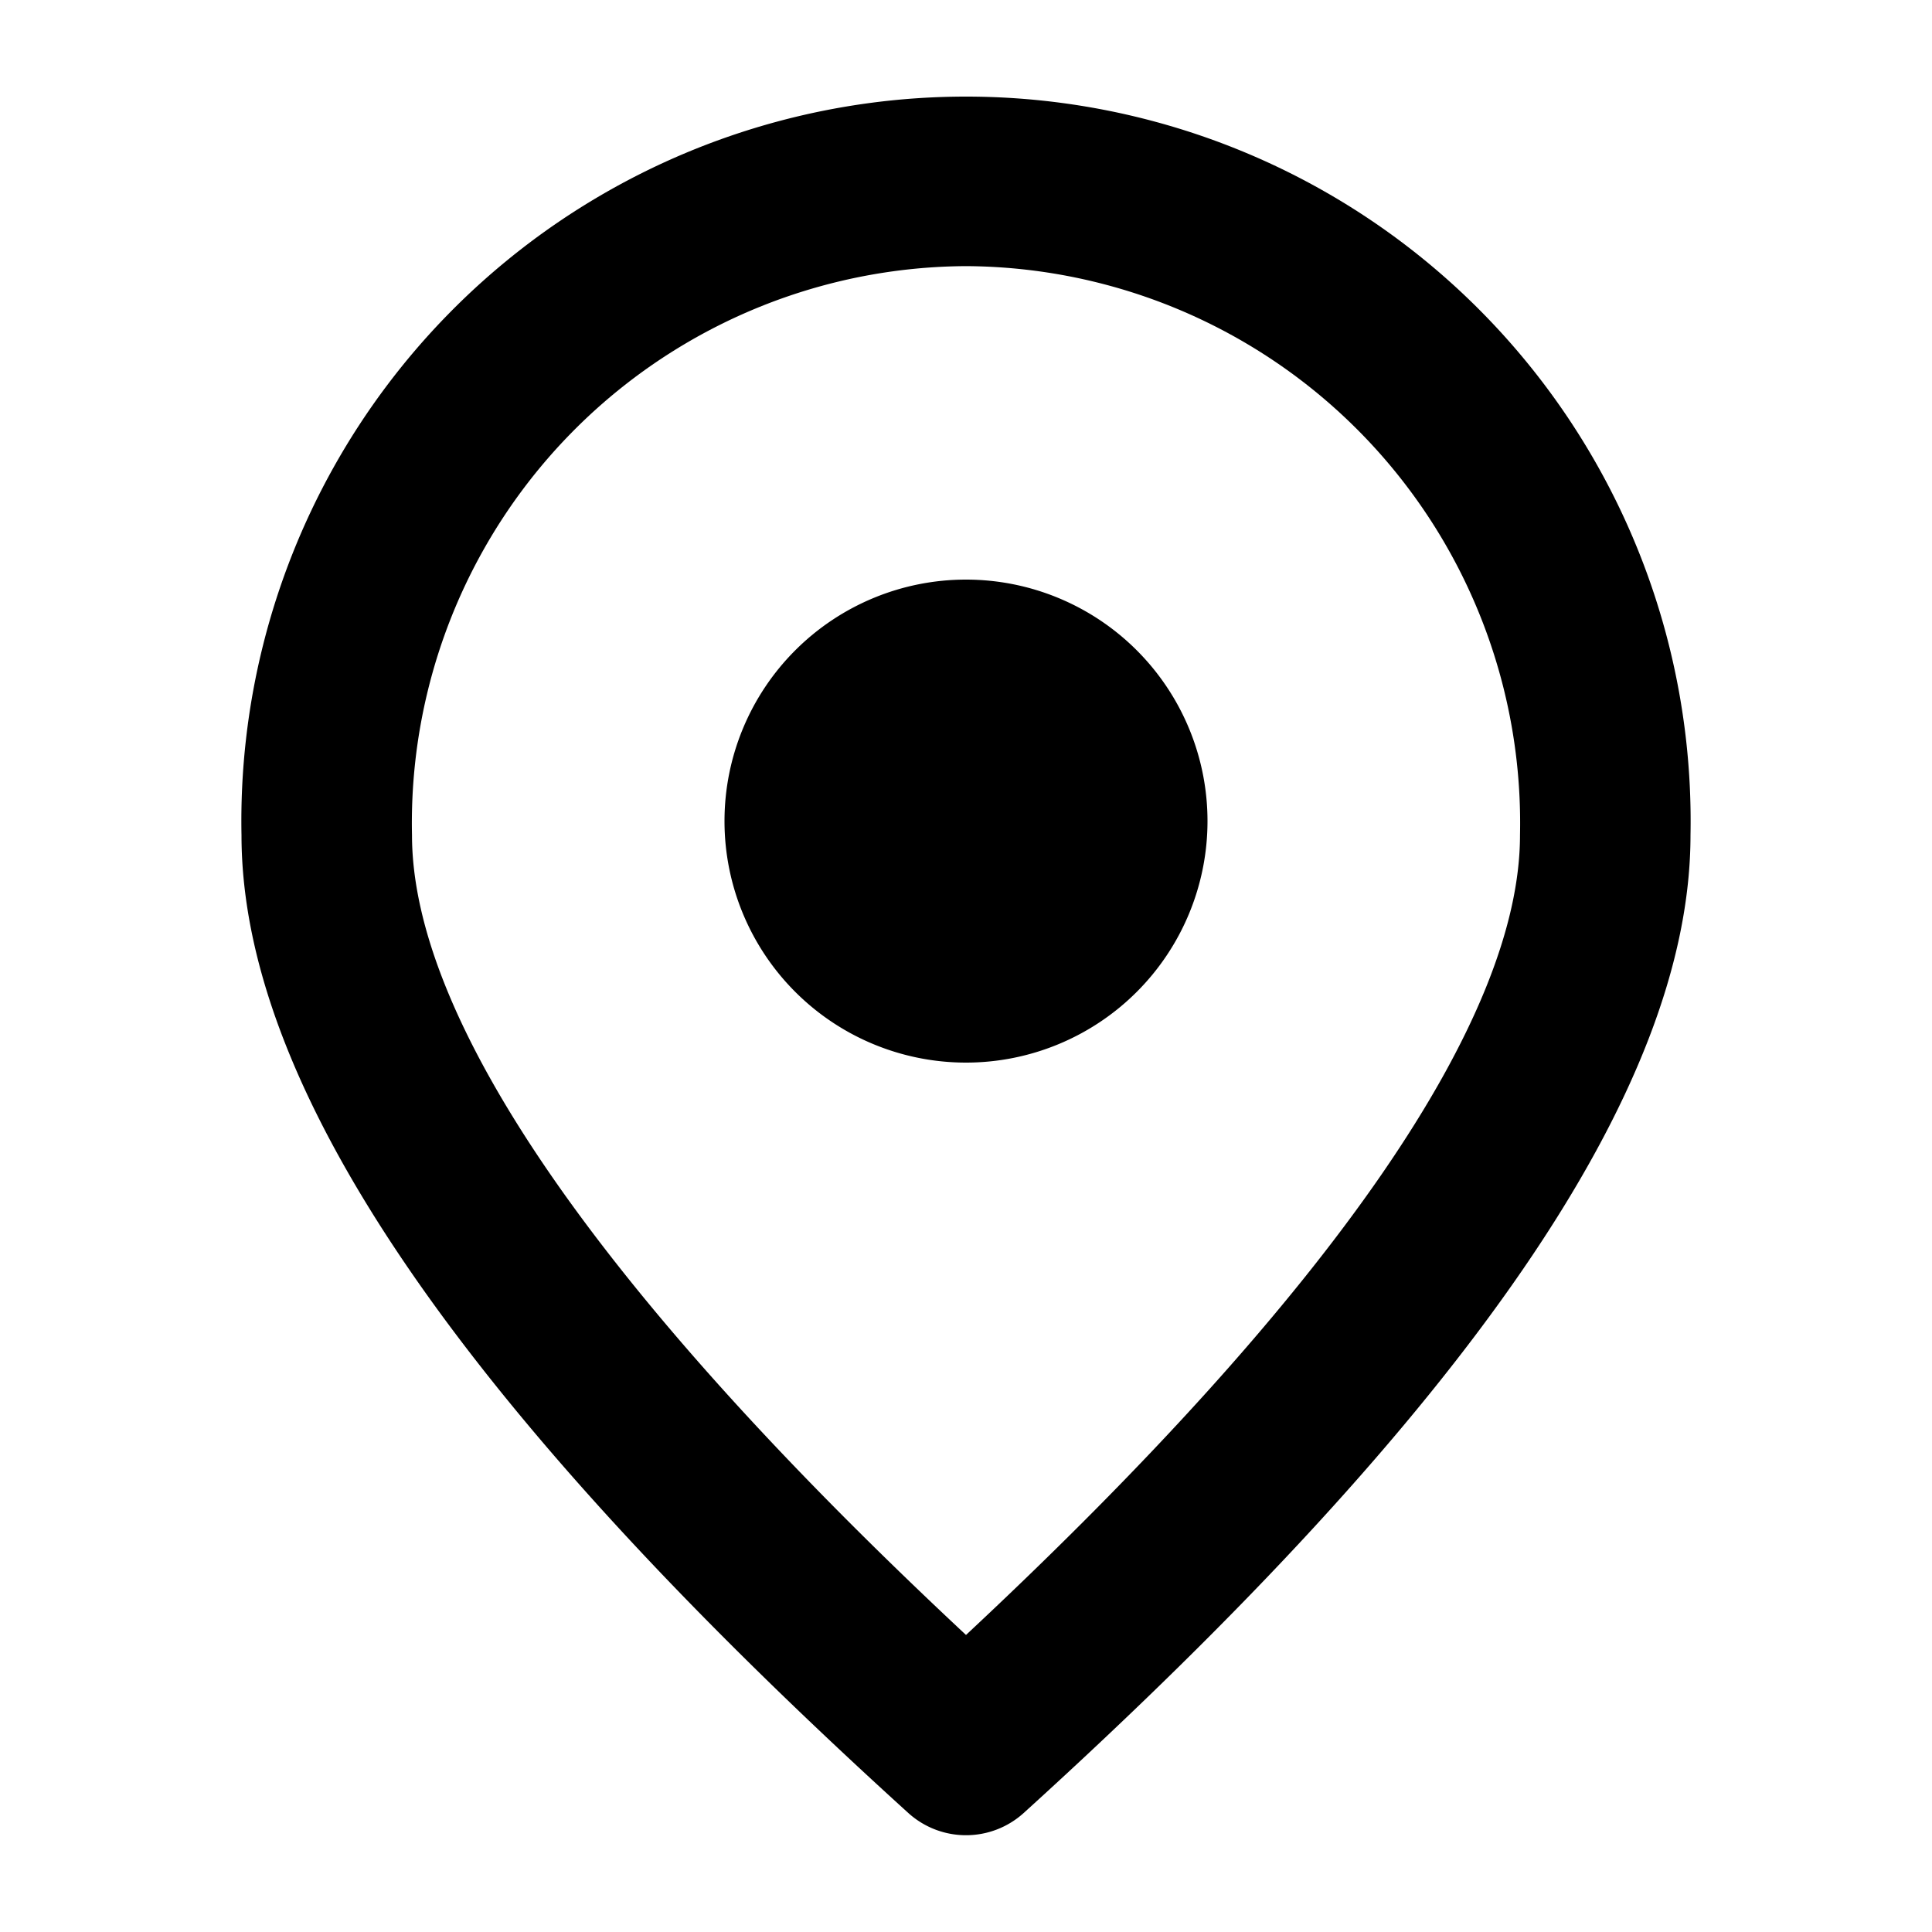 <svg data-name="图层 1" xmlns="http://www.w3.org/2000/svg" viewBox="0 0 40 40"><path d="M20 12a5 5 0 1 1-5 5 5 5 0 0 1 5-5zm0-6.49A11.53 11.53 0 0 0 8.53 17.29c0 3.78 3.79 9.39 11.47 16.56 7.68-7.17 11.47-12.78 11.47-16.56A11.53 11.53 0 0 0 20 5.51zM20 2a15 15 0 0 1 15 15.29c0 5.28-4.64 11.93-13.81 20.25a1.78 1.78 0 0 1-2.38 0C9.64 29.22 5 22.57 5 17.29A15 15 0 0 1 20 2z" fill-rule="evenodd"/></svg>